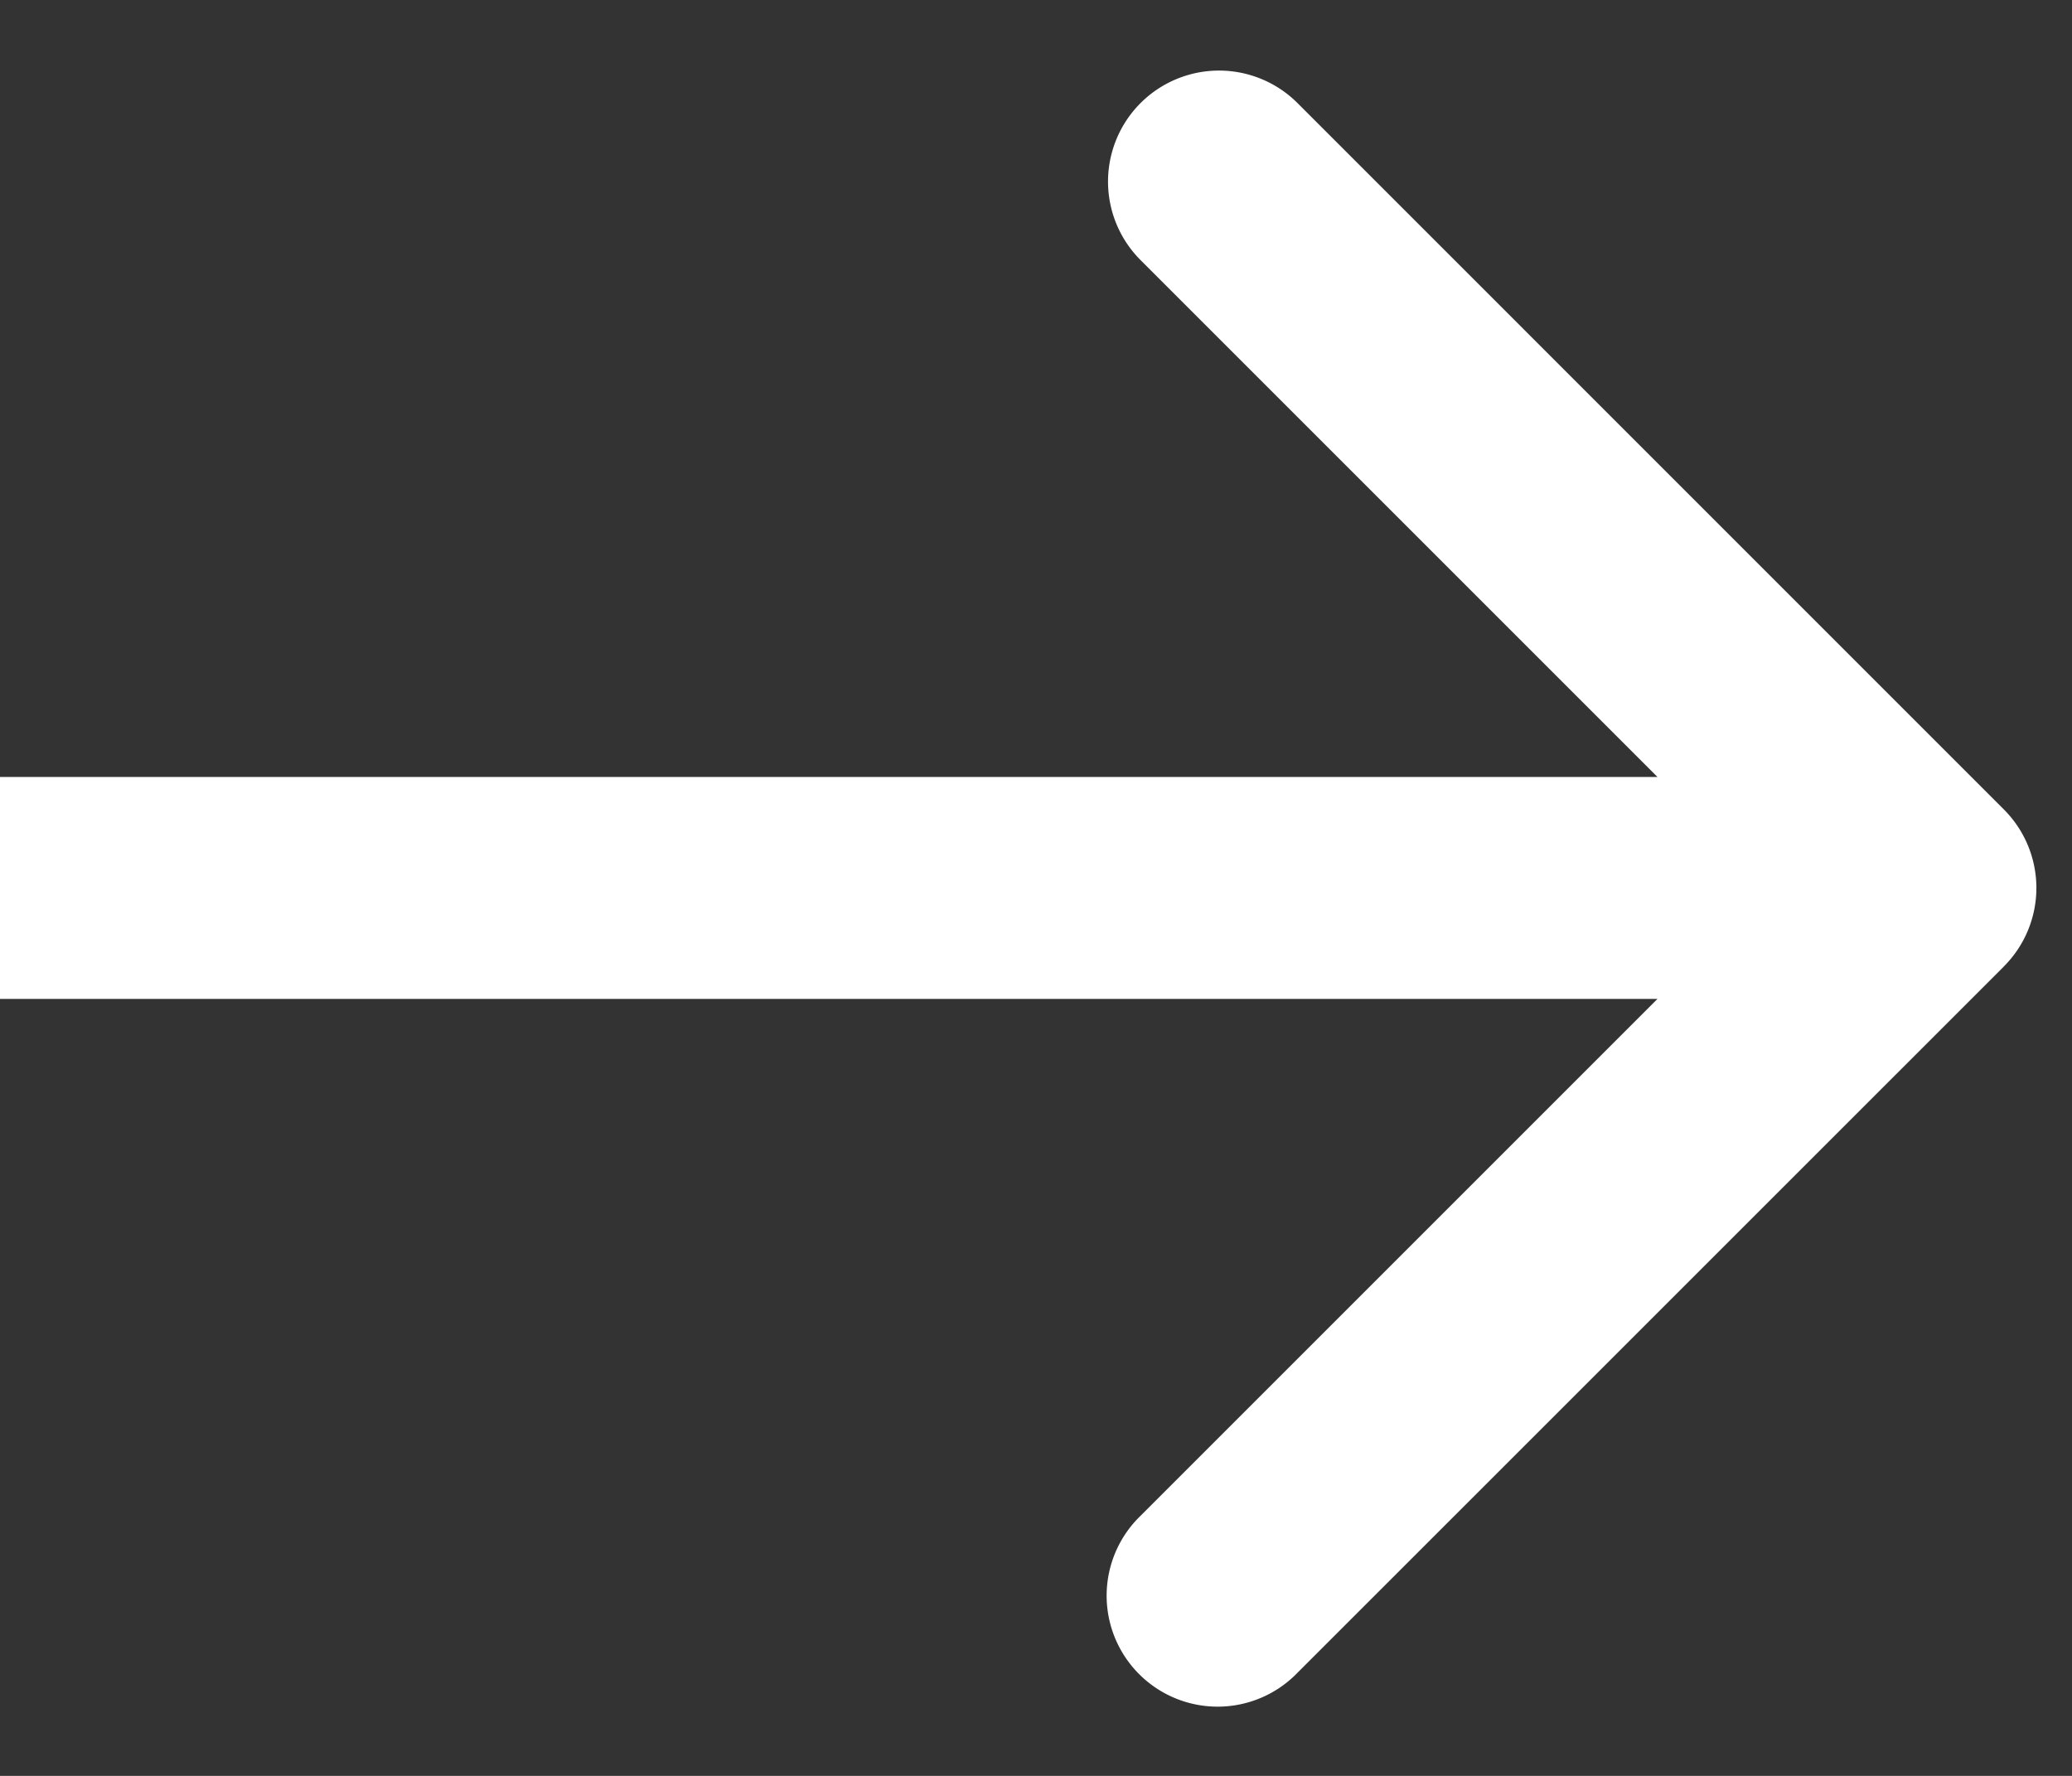 <svg width="28" height="24" fill="none" xmlns="http://www.w3.org/2000/svg"><rect width="100%" height="100%" fill="#333333" stroke="none"/><path d="M27.08 13.06a1.5 1.5 0 000-2.12l-9.546-9.547a1.5 1.5 0 10-2.121 2.122L23.898 12l-8.485 8.485a1.5 1.5 0 102.12 2.122l9.547-9.546zM0 13.5h26.02v-3H0v3z" fill="#fff"/></svg>